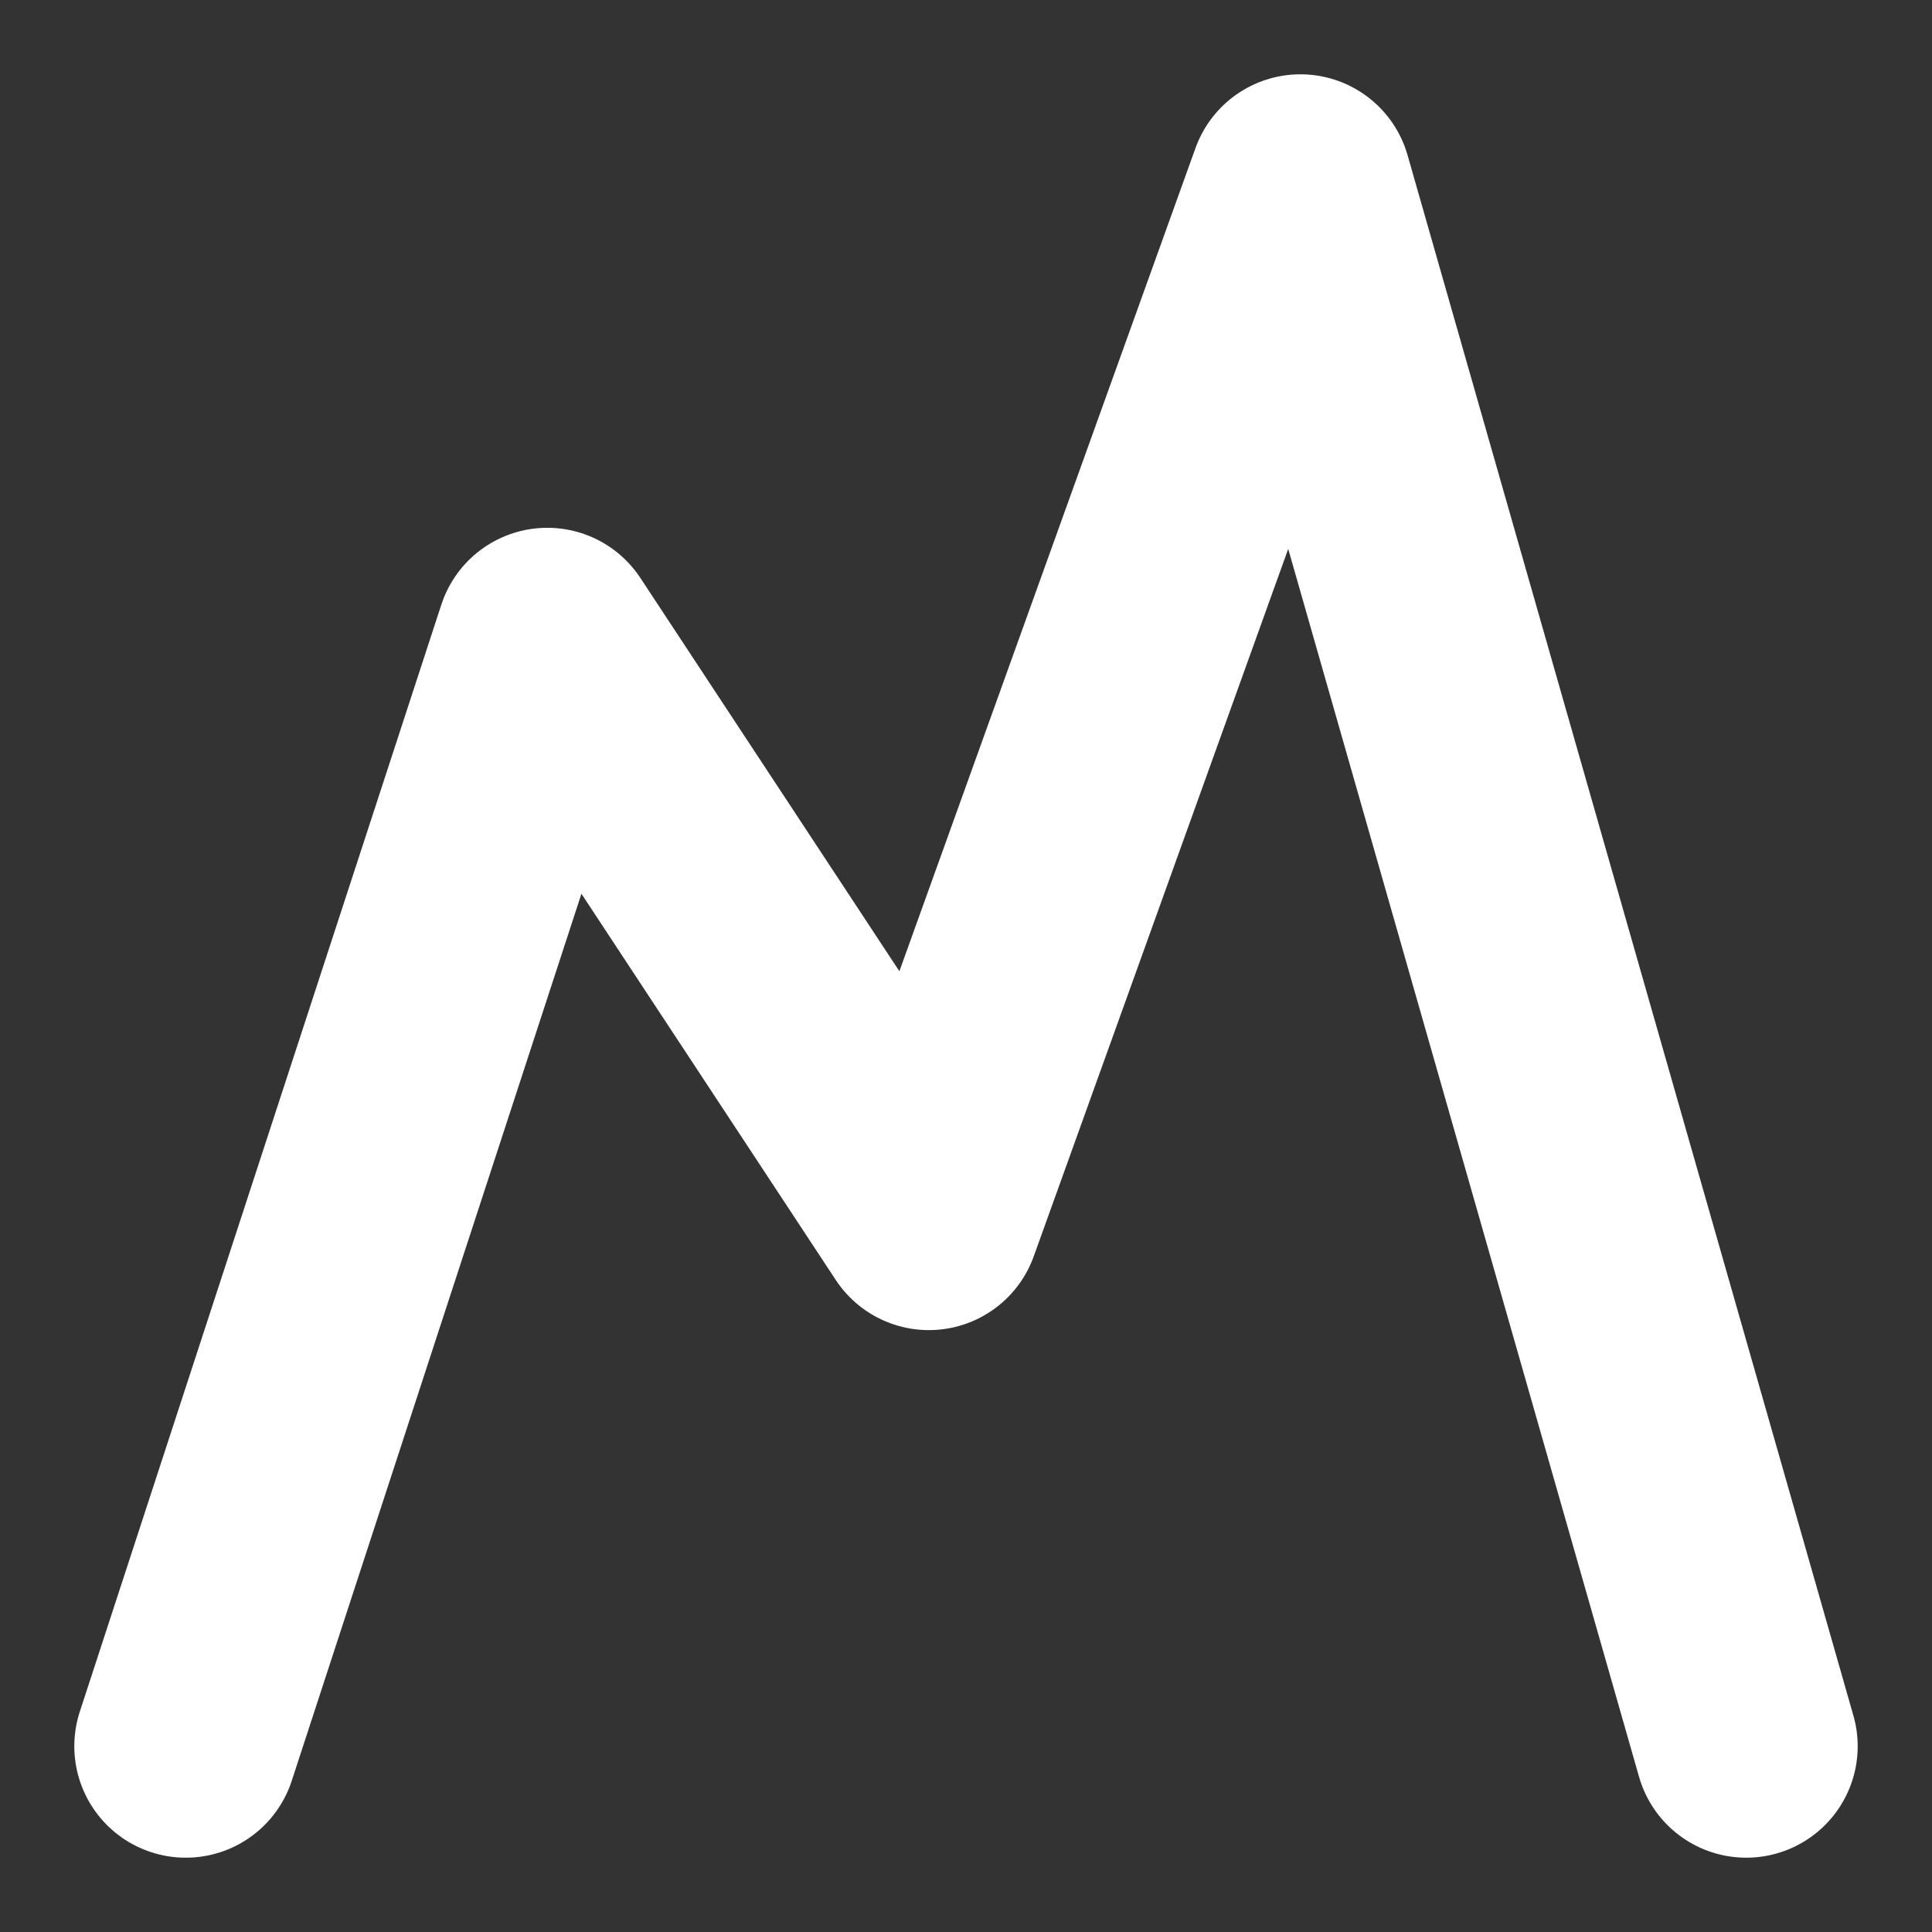<?xml version="1.0" encoding="UTF-8" standalone="no"?>
<!-- Created with Inkscape (http://www.inkscape.org/) -->

<svg
   xmlns:dc="http://purl.org/dc/elements/1.1/"
   xmlns:cc="http://creativecommons.org/ns#"
   xmlns:rdf="http://www.w3.org/1999/02/22-rdf-syntax-ns#"
   xmlns:svg="http://www.w3.org/2000/svg"
   xmlns="http://www.w3.org/2000/svg"
   xmlns:sodipodi="http://sodipodi.sourceforge.net/DTD/sodipodi-0.dtd"
   xmlns:inkscape="http://www.inkscape.org/namespaces/inkscape"
   width="260"
   height="260"
   viewBox="0 0 260 260"
   id="svg2"
   version="1.1"
   inkscape:version="0.91 r13725"
   sodipodi:docname="logo_#909740.svg">
  <rect x="0" y="0" width="260" height="260" fill="#333333" stroke="none"/>
  <defs
     id="defs4" />
  <sodipodi:namedview
     id="base"
     pagecolor="#ffffff"
     bordercolor="#666666"
     borderopacity="1.0"
     inkscape:pageopacity="0.0"
     inkscape:pageshadow="2"
     inkscape:zoom="1.9461538"
     inkscape:cx="34.169961"
     inkscape:cy="133.42556"
     inkscape:document-units="px"
     inkscape:current-layer="layer1"
     showgrid="false"
     inkscape:snap-grids="true"
     units="px"
     inkscape:window-width="1366"
     inkscape:window-height="705"
     inkscape:window-x="-8"
     inkscape:window-y="-8"
     inkscape:window-maximized="1" />
  <g
     inkscape:label="Layer 1"
     inkscape:groupmode="layer"
     id="layer1"
     transform="translate(0,-792.362)">
    <path
       style="fill:none;fill-opacity:1;fill-rule:evenodd;stroke:#ffffff;stroke-width:30;stroke-linecap:round;stroke-linejoin:round;stroke-miterlimit:4;stroke-dasharray:none;stroke-opacity:1"
       d="M 25,1027.362 73.652,878.39 125,956.362 l 50,-139 60,210"
       id="path4684"
       inkscape:connector-curvature="0"
       sodipodi:nodetypes="ccccc" />
  </g>
</svg>
